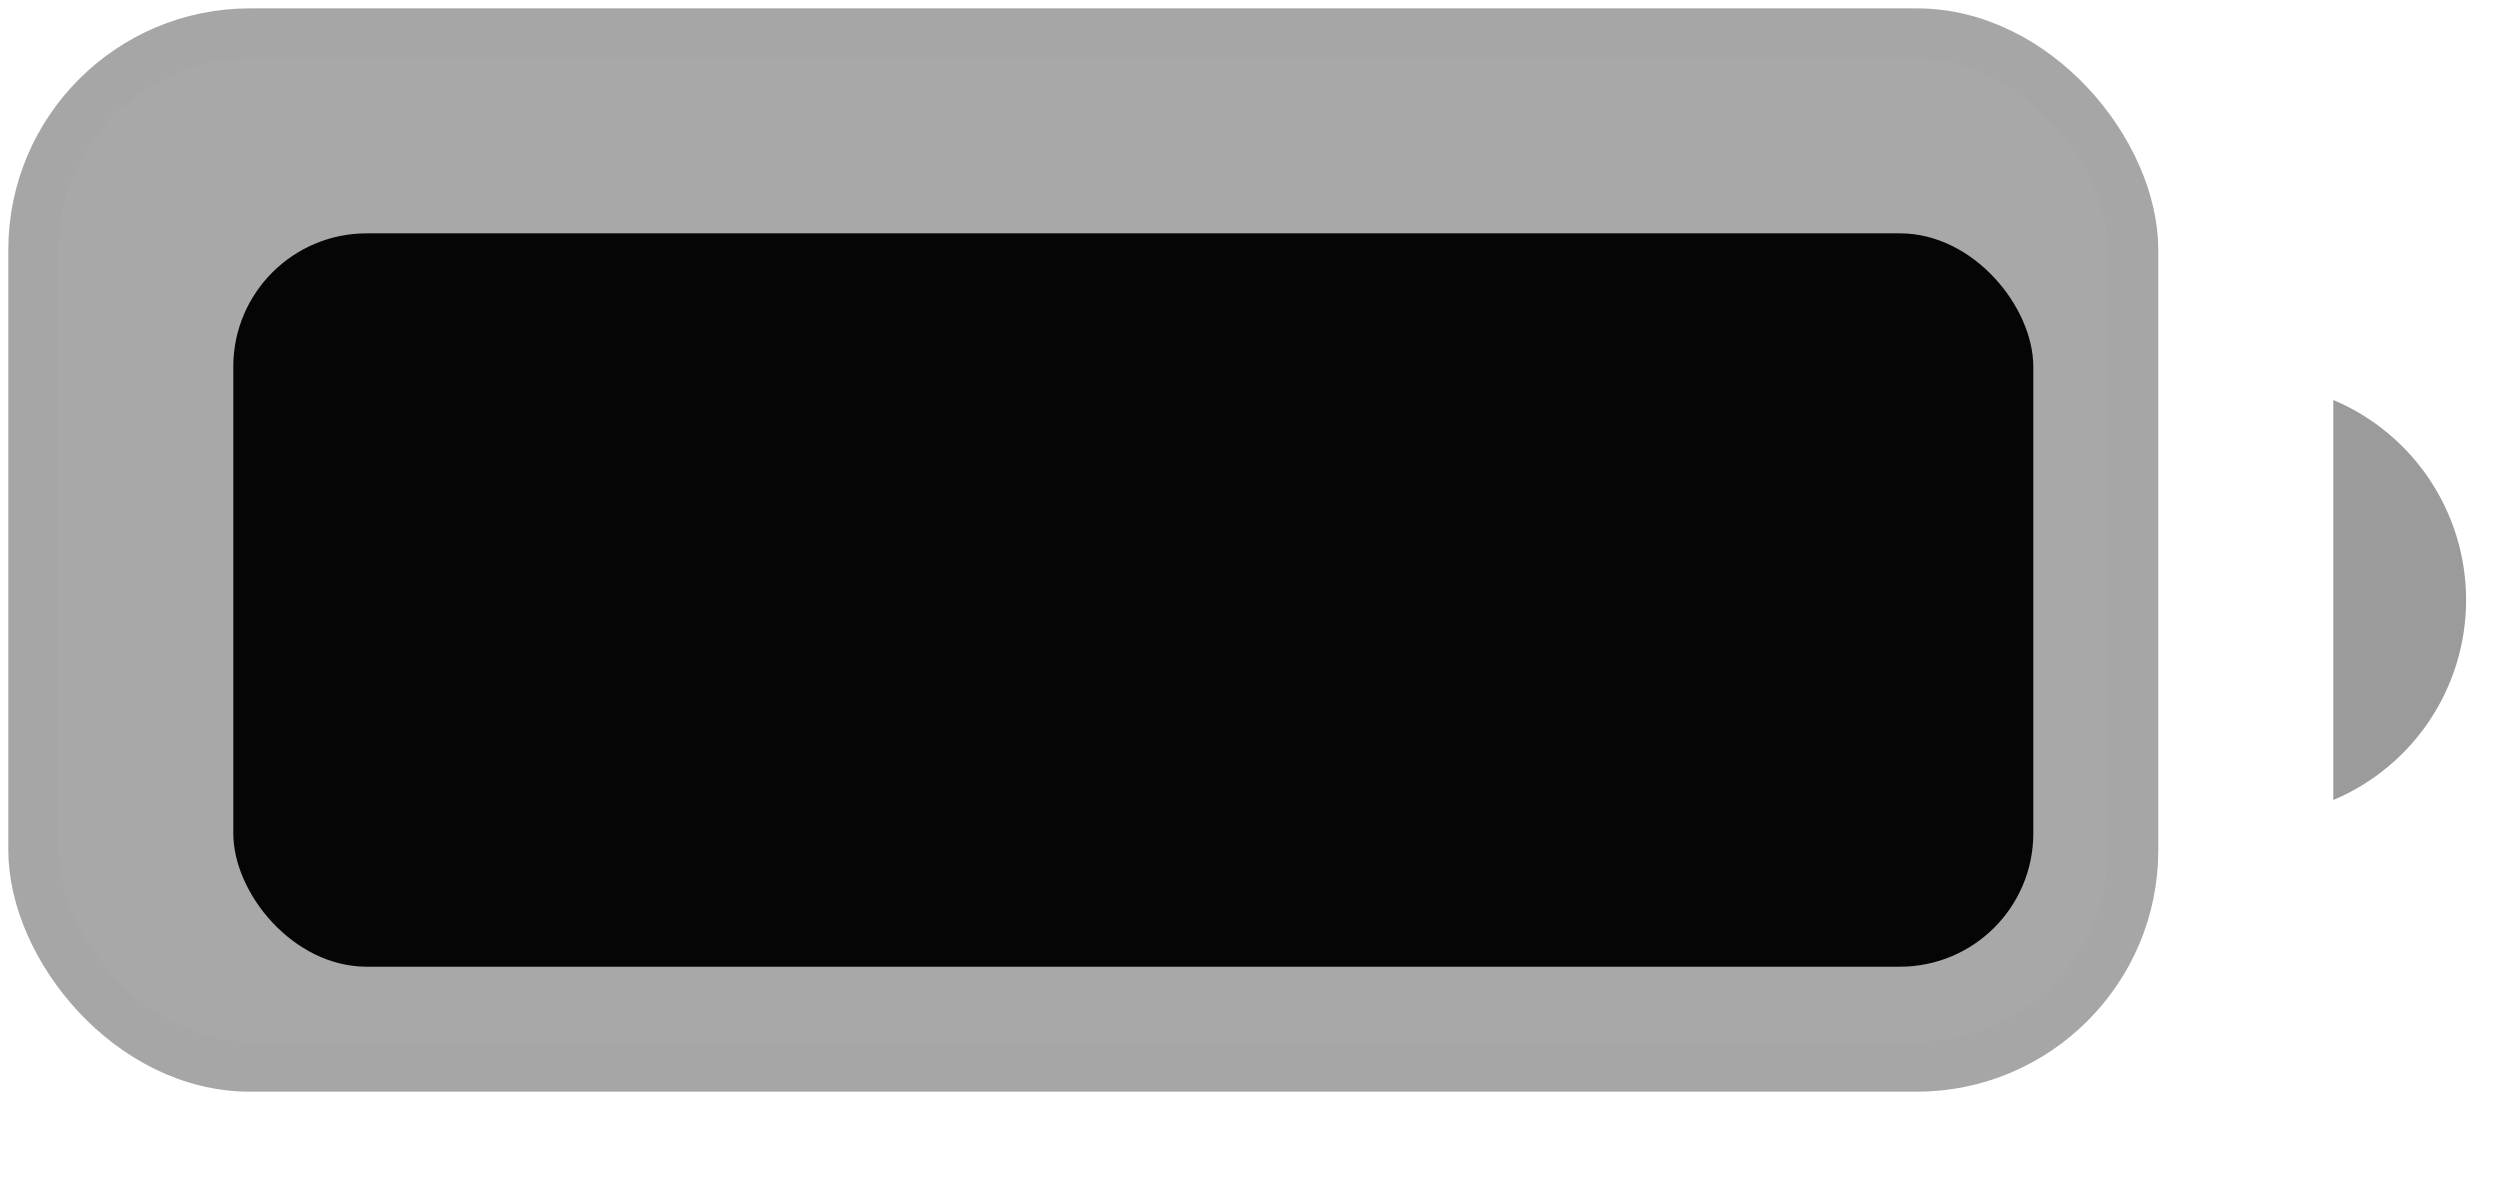 <svg width="50" height="24" viewBox="0 0 50 24" fill="none" xmlns="http://www.w3.org/2000/svg" xmlns:xlink="http://www.w3.org/1999/xlink">
<g opacity="0.35" style="isolation:isolate">
<rect  x="0.666" y="0.667" width="42" height="20.667" rx="4.333" fill="#060505" stroke="#000000" stroke-width="1" stroke-miterlimit="3.999"/>
</g>
<g opacity="0.4" style="isolation:isolate">
<path d="M46.666,8L46.666,16C48.275,15.323 49.322,13.746 49.322,12C49.322,10.254 48.275,8.678 46.666,8Z" fill="#060505"/>
</g>
<rect  x="4.666" y="4.667" width="36" height="14.667" rx="2.667" fill="#060505"/>
</svg>
